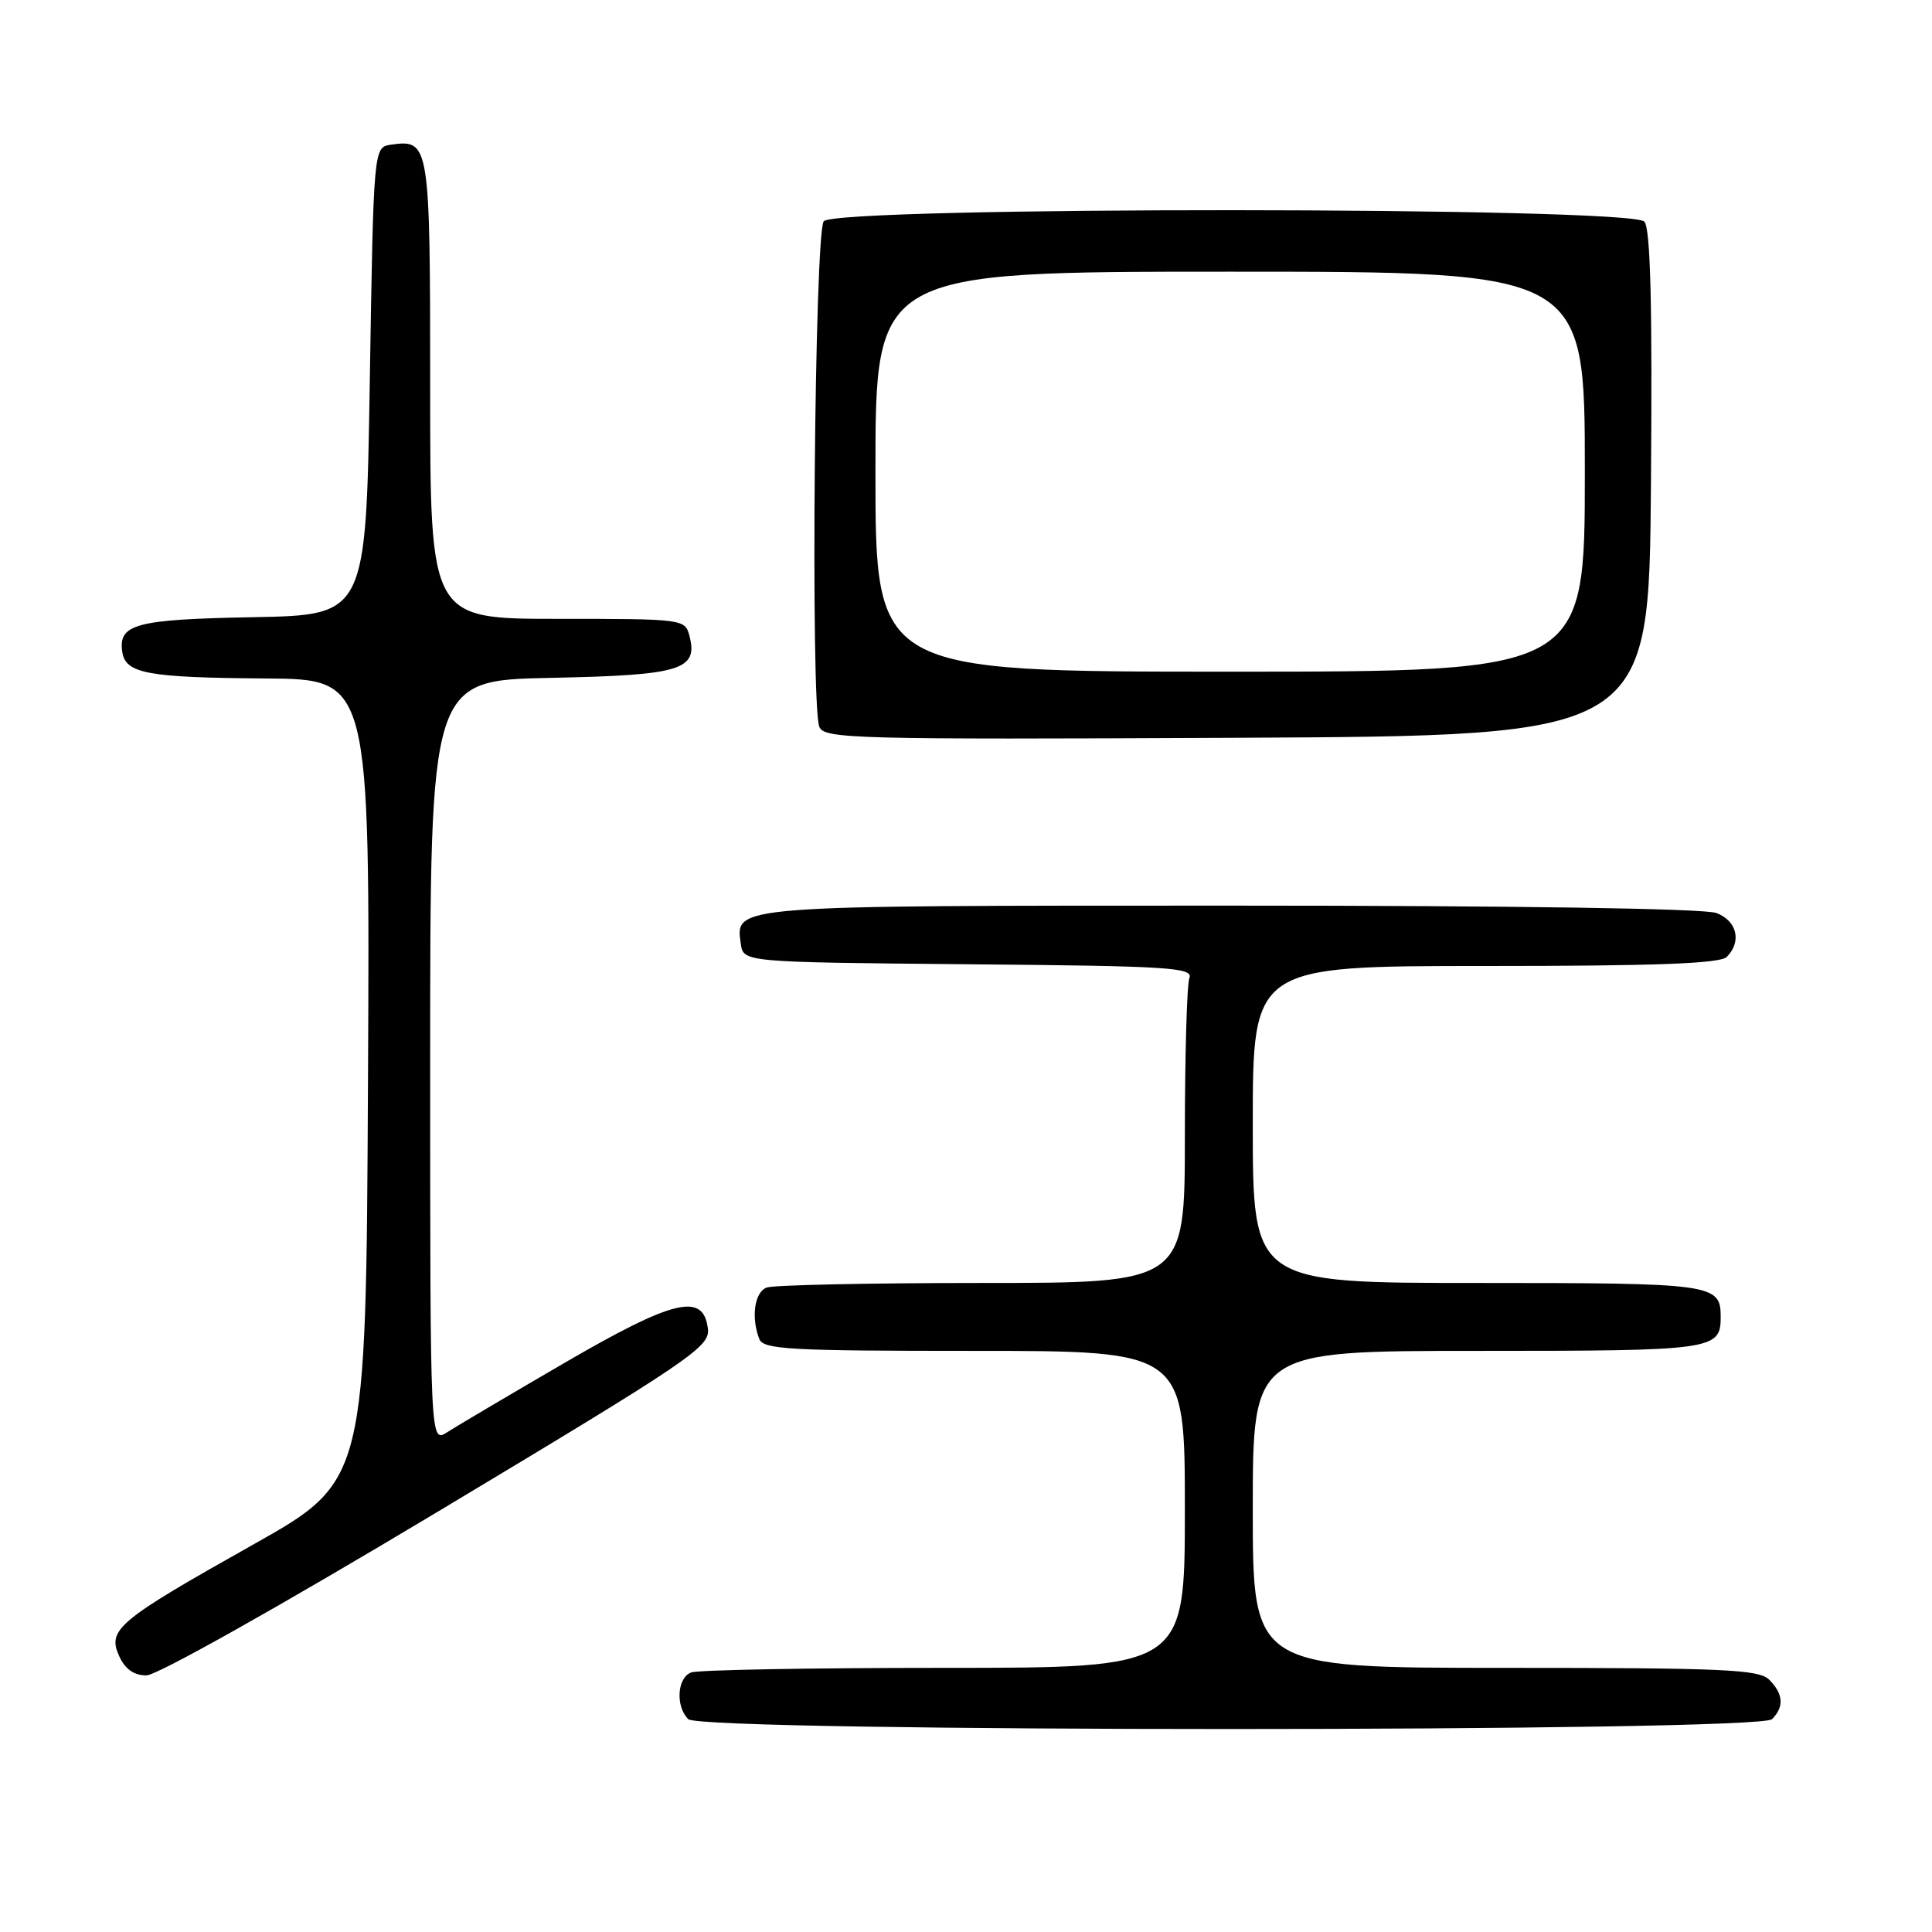 <?xml version="1.0" encoding="UTF-8" standalone="no"?>
<!DOCTYPE svg PUBLIC "-//W3C//DTD SVG 1.1//EN" "http://www.w3.org/Graphics/SVG/1.1/DTD/svg11.dtd" >
<svg xmlns="http://www.w3.org/2000/svg" xmlns:xlink="http://www.w3.org/1999/xlink" version="1.1" viewBox="0 0 256 256">
 <g >
 <path fill="currentColor"
d=" M 234.80 227.80 C 236.43 226.17 236.31 224.45 234.43 222.57 C 233.06 221.21 228.48 221.00 199.43 221.00 C 166.00 221.00 166.00 221.00 166.00 200.00 C 166.00 179.00 166.00 179.00 195.80 179.00 C 227.11 179.00 228.00 178.88 228.00 174.50 C 228.00 170.12 227.11 170.00 195.80 170.00 C 166.00 170.00 166.00 170.00 166.00 149.00 C 166.00 128.00 166.00 128.00 196.80 128.00 C 219.42 128.00 227.92 127.68 228.80 126.80 C 230.82 124.78 230.17 122.01 227.43 120.98 C 225.87 120.38 200.82 120.00 163.13 120.00 C 96.70 120.00 97.43 119.94 98.16 125.06 C 98.50 127.50 98.50 127.50 128.35 127.77 C 154.97 128.00 158.14 128.20 157.60 129.60 C 157.27 130.46 157.00 139.90 157.00 150.58 C 157.00 170.00 157.00 170.00 130.08 170.00 C 115.28 170.00 102.45 170.27 101.58 170.61 C 99.98 171.22 99.50 174.54 100.61 177.42 C 101.14 178.81 104.59 179.00 129.11 179.00 C 157.00 179.00 157.00 179.00 157.00 200.00 C 157.00 221.00 157.00 221.00 125.08 221.00 C 107.53 221.00 92.45 221.27 91.58 221.61 C 89.72 222.32 89.49 226.09 91.20 227.80 C 92.94 229.54 233.06 229.54 234.80 227.80 Z  M 57.97 200.33 C 91.61 180.15 94.08 178.48 93.80 176.08 C 93.23 171.21 89.32 172.15 74.78 180.60 C 67.48 184.85 60.49 188.98 59.25 189.78 C 57.00 191.23 57.00 191.23 57.00 140.68 C 57.00 90.14 57.00 90.14 72.97 89.82 C 90.24 89.47 92.54 88.78 91.35 84.24 C 90.77 82.03 90.54 82.00 73.88 82.00 C 57.00 82.00 57.00 82.00 57.00 51.62 C 57.00 18.90 56.93 18.45 51.81 19.17 C 49.50 19.50 49.50 19.50 49.00 50.50 C 48.50 81.50 48.50 81.50 33.57 81.78 C 17.99 82.07 15.66 82.68 16.20 86.37 C 16.62 89.25 19.50 89.79 35.26 89.90 C 49.02 90.00 49.02 90.00 48.76 143.13 C 48.50 196.26 48.50 196.26 33.50 204.69 C 15.56 214.78 14.19 215.92 15.80 219.46 C 16.58 221.17 17.75 222.00 19.40 222.00 C 20.80 222.00 37.24 212.76 57.97 200.33 Z  M 218.76 64.12 C 218.95 40.32 218.70 30.34 217.89 29.37 C 216.24 27.38 110.80 27.33 109.15 29.32 C 107.94 30.78 107.39 93.24 108.56 96.29 C 109.18 97.90 112.88 98.00 163.86 97.76 C 218.50 97.50 218.50 97.50 218.76 64.12 Z  M 116.00 62.50 C 116.00 36.00 116.00 36.00 163.00 36.00 C 210.00 36.00 210.00 36.00 210.00 62.50 C 210.00 89.00 210.00 89.00 163.00 89.00 C 116.00 89.00 116.00 89.00 116.00 62.50 Z "/>
</g>
</svg>